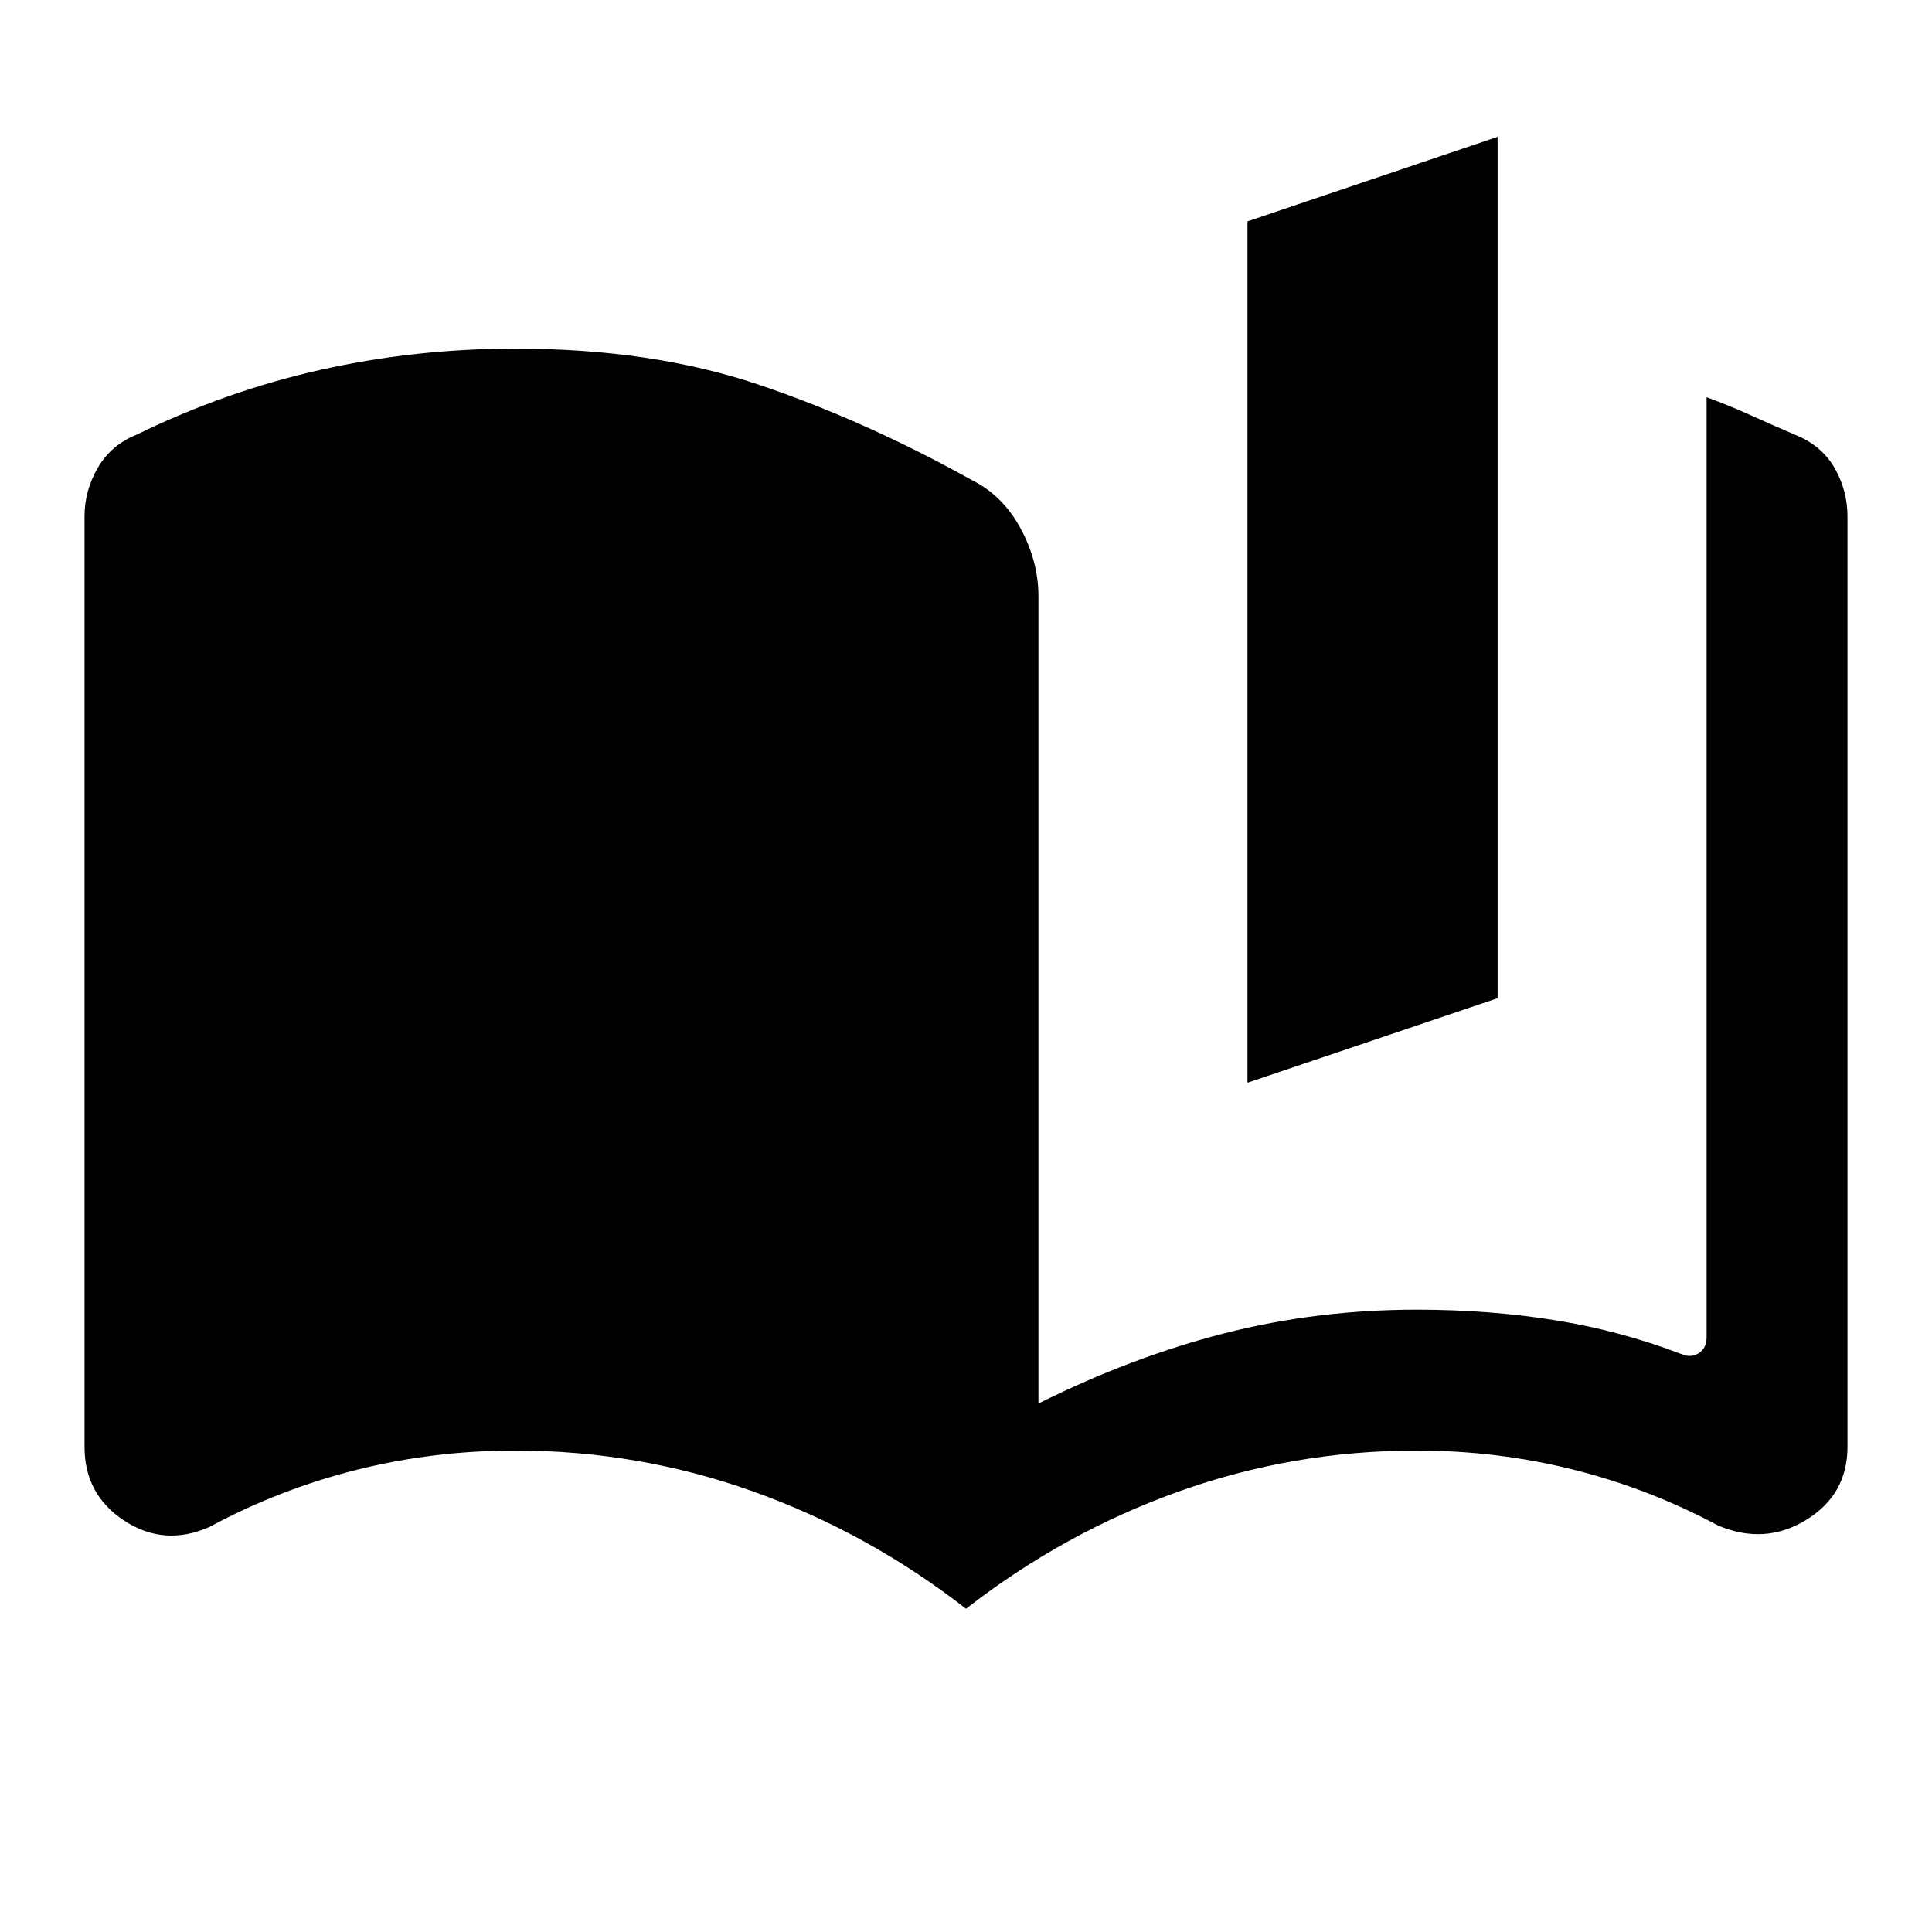 <svg xmlns="http://www.w3.org/2000/svg" height="24" viewBox="0 -960 960 960" width="24"><path d="M480-160.62q-48.38-37.69-105.38-58.15-57-20.46-118.62-20.46-40.61 0-78.92 9.61Q138.77-220 104-201.23q-22.38 9.84-42.19-3.12T42-241.08v-462.3q0-12.93 6.66-24.27Q55.31-739 67.85-744q44.61-21.77 91.65-32.27 47.04-10.5 96.5-10.5 67.77 0 120.69 17.81t106.46 47.65q15.23 7.62 24.04 24 8.81 16.39 8.81 33.62v401.08q46.31-23.08 92.31-34.85 46-11.77 95.69-11.77 36 0 68.62 5.23 32.61 5.23 63.07 16.92 4.62 1.93 8.46-.57 3.85-2.5 3.85-7.89v-467.07q11.23 4.07 22.65 9.27 11.43 5.19 23.04 10.11 12.15 5.38 18.23 16.35 6.08 10.96 6.08 23.5v462.3q0 23.77-20.58 36.35-20.58 12.57-43.73 2.73-34.38-18.39-72.11-27.81-37.73-9.42-77.58-9.42-61.62 0-118.62 20.46-57 20.46-105.38 58.15ZM619.85-422v-428l124.3-42v428l-124.3 42Z"/></svg>